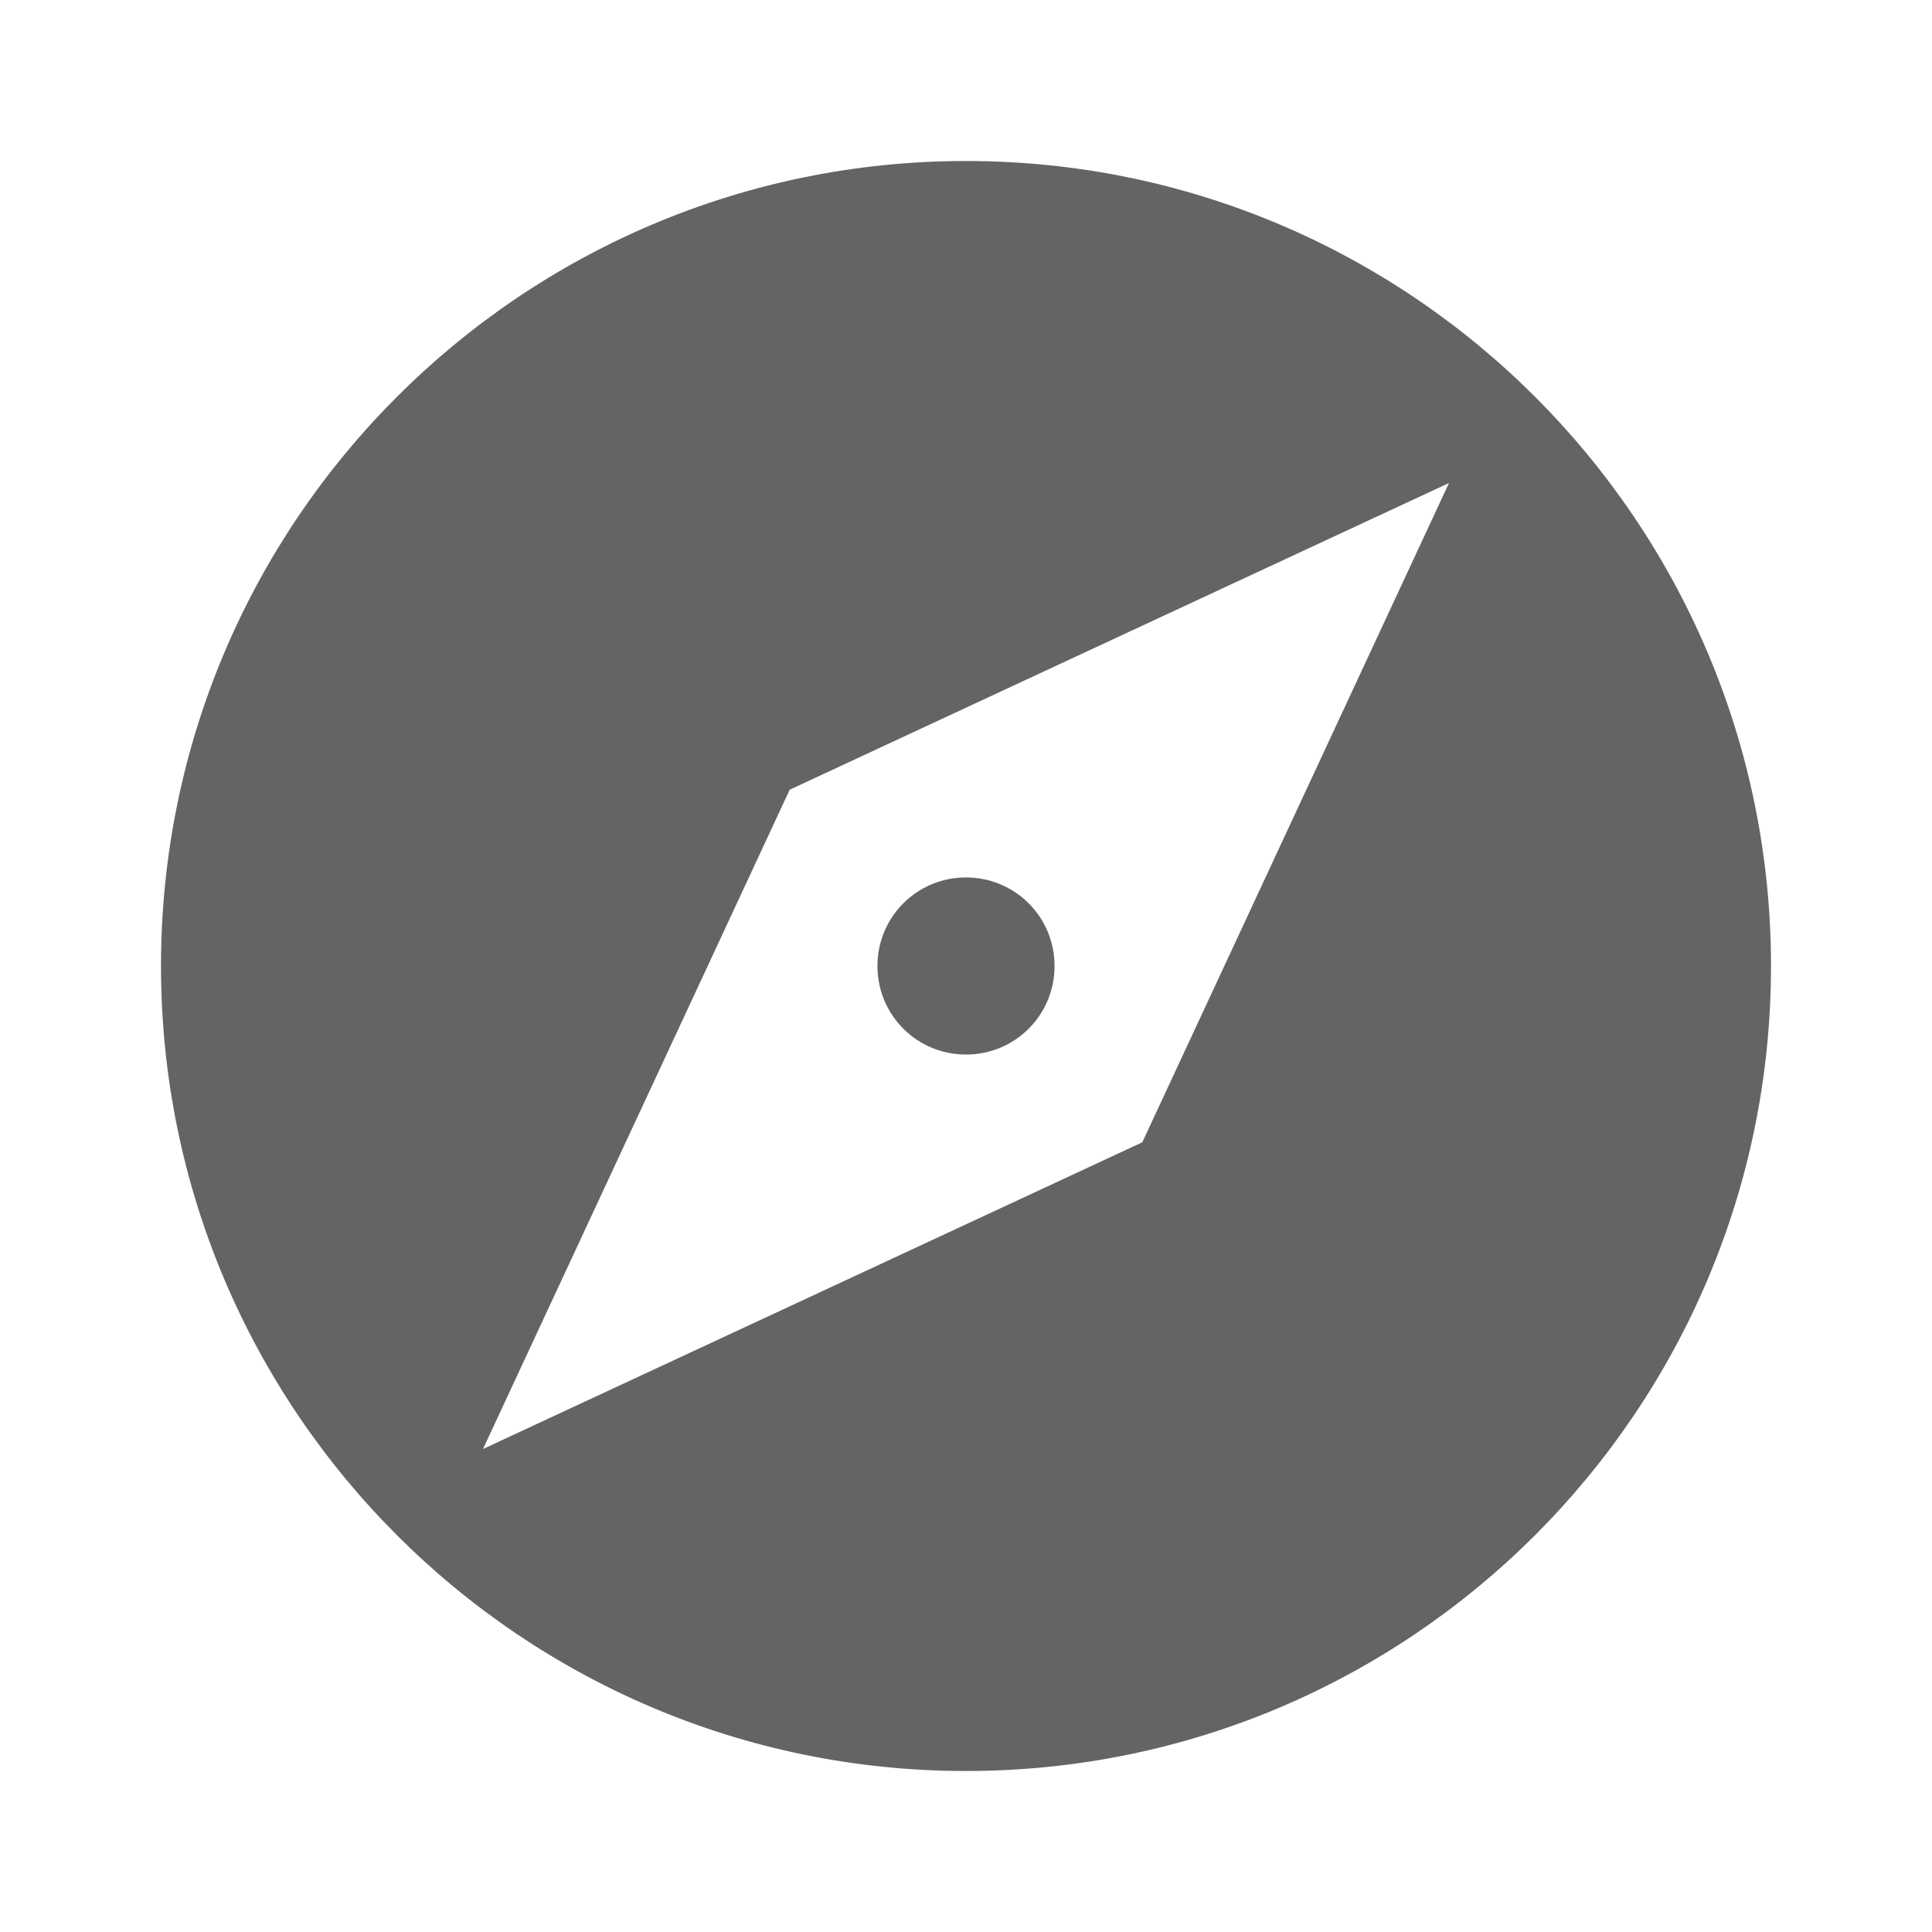 <?xml version="1.0"?>
<svg xmlns="http://www.w3.org/2000/svg" xmlns:xlink="http://www.w3.org/1999/xlink" aria-hidden="true" width="1em" height="1em" viewBox="0 0 24 24" data-icon="mdi:compass" data-width="1em" data-height="1em" data-inline="false" class="iconify"><path d="M14.19 14.19L6 18l3.81-8.19L18 6m-6-4C6.48 2 2 6.48 2 12s4.48 10 10 10 10-4.48 10-10S17.52 2 12 2m0 8.9c-.61 0-1.1.49-1.1 1.1 0 .61.49 1.1 1.1 1.1.61 0 1.1-.49 1.1-1.1 0-.61-.49-1.1-1.1-1.1z" fill="#646464"/></svg>
